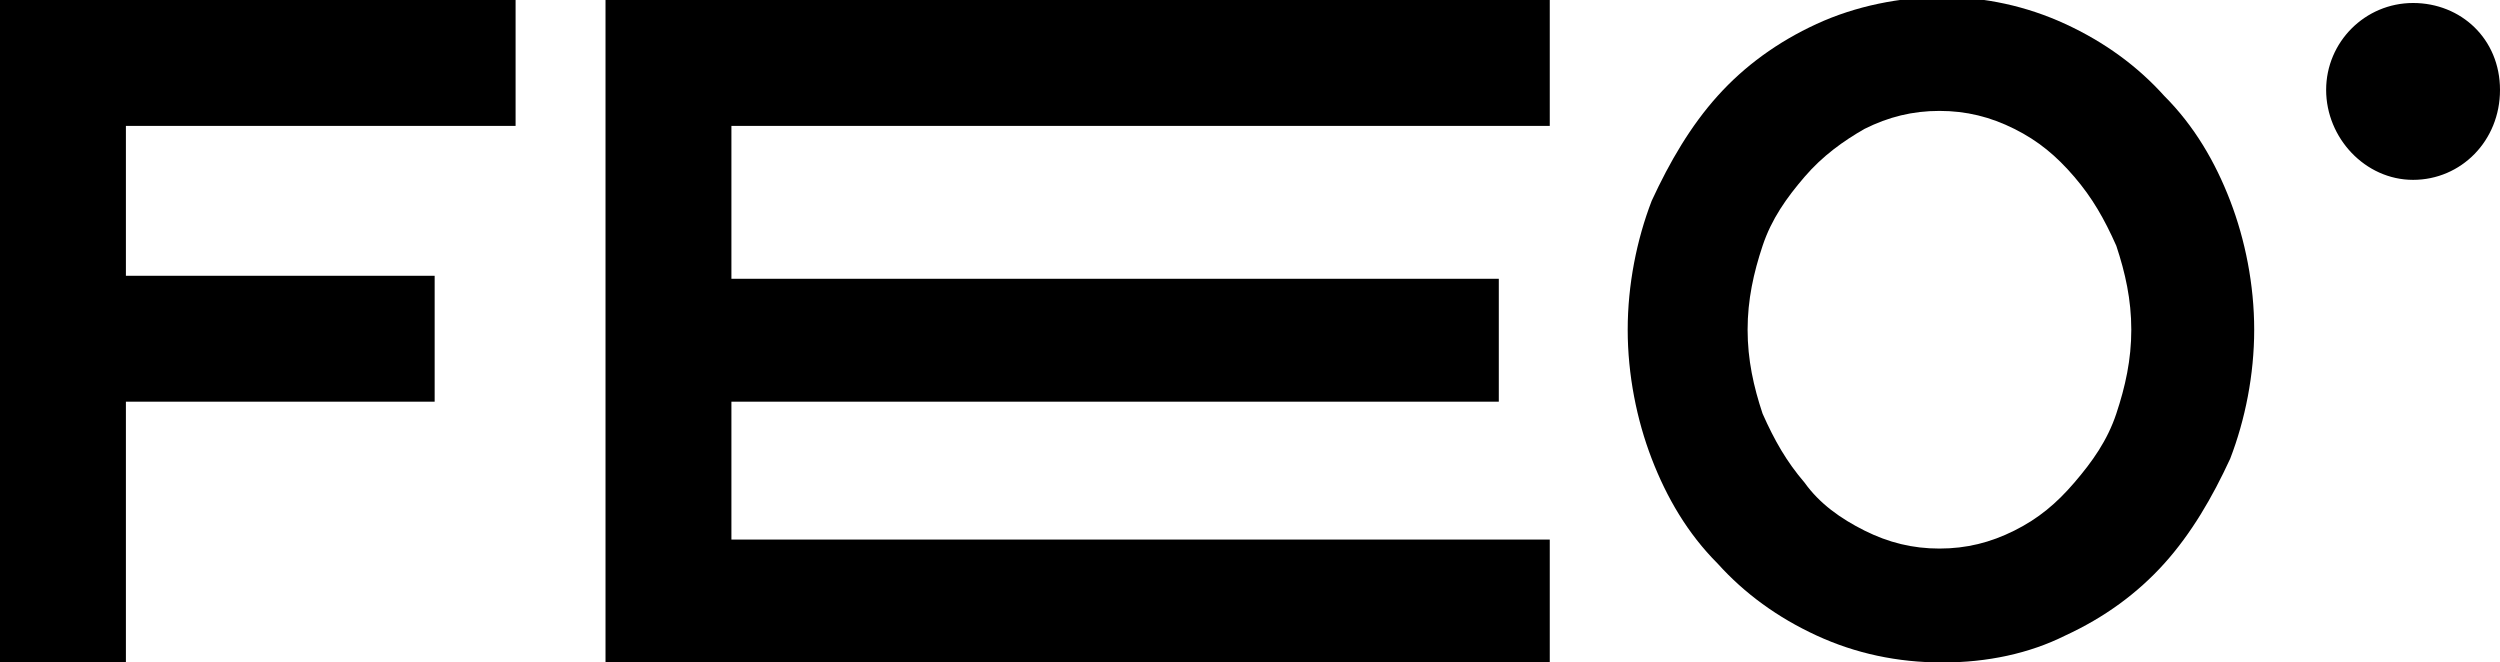 <?xml version="1.0" encoding="UTF-8"?>
<svg id="uuid-fb9b7b68-af84-431f-ba37-655d3f5bbc8b" data-name="Layer 2" xmlns="http://www.w3.org/2000/svg" width="83.4" height="22.1" viewBox="0 0 83.4 22.1">
  <g id="uuid-59b99dc6-e8e2-49a0-a20e-0d0b651ed1f4" data-name="Capa 1">
    <g>
      <path d="M72.2,3.2c-.9-1-2-1.8-3.3-2.4-1.3-.6-2.7-.9-4.1-.9s-2.9,.3-4.2,.9c-1.3,.6-2.4,1.4-3.3,2.4-.9,1-1.6,2.2-2.2,3.5-.5,1.3-.8,2.8-.8,4.3s.3,3,.8,4.3c.5,1.3,1.2,2.5,2.2,3.5,.9,1,2,1.8,3.3,2.4,1.3,.6,2.7,.9,4.2,.9s2.9-.3,4.1-.9c1.3-.6,2.4-1.4,3.3-2.4,.9-1,1.6-2.2,2.2-3.5,.5-1.3,.8-2.8,.8-4.3s-.3-3-.8-4.3c-.5-1.3-1.2-2.5-2.2-3.5Zm-1.6,10.6c-.3,.9-.8,1.6-1.4,2.3-.6,.7-1.2,1.2-2,1.6-.8,.4-1.6,.6-2.5,.6s-1.7-.2-2.5-.6c-.8-.4-1.5-.9-2-1.6-.6-.7-1-1.4-1.4-2.3-.3-.9-.5-1.8-.5-2.8s.2-1.9,.5-2.8c.3-.9,.8-1.6,1.4-2.3,.6-.7,1.3-1.2,2-1.6,.8-.4,1.6-.6,2.5-.6s1.7,.2,2.5,.6c.8,.4,1.4,.9,2,1.6,.6,.7,1,1.4,1.4,2.3,.3,.9,.5,1.8,.5,2.8s-.2,1.9-.5,2.8Z"/>
      <path d="M80.5,.1c-1.6,0-2.9,1.3-2.9,2.9s1.3,3,2.9,3,2.9-1.3,2.9-3-1.3-2.9-2.9-2.9Z"/>
      <polygon points="0 22.1 4.2 22.1 4.2 13.4 14.5 13.4 14.5 9.2 4.2 9.2 4.2 4.2 17.2 4.2 17.2 0 0 0 0 22.1"/>
      <polygon points="20.4 0 20.2 0 20.2 22.1 20.4 22.1 24.4 22.1 51.7 22.1 51.7 18 24.4 18 24.4 13.4 50 13.4 50 9.3 24.4 9.3 24.4 4.2 51.7 4.2 51.7 0 24.4 0 20.4 0"/>
    </g>
  </g>
</svg>